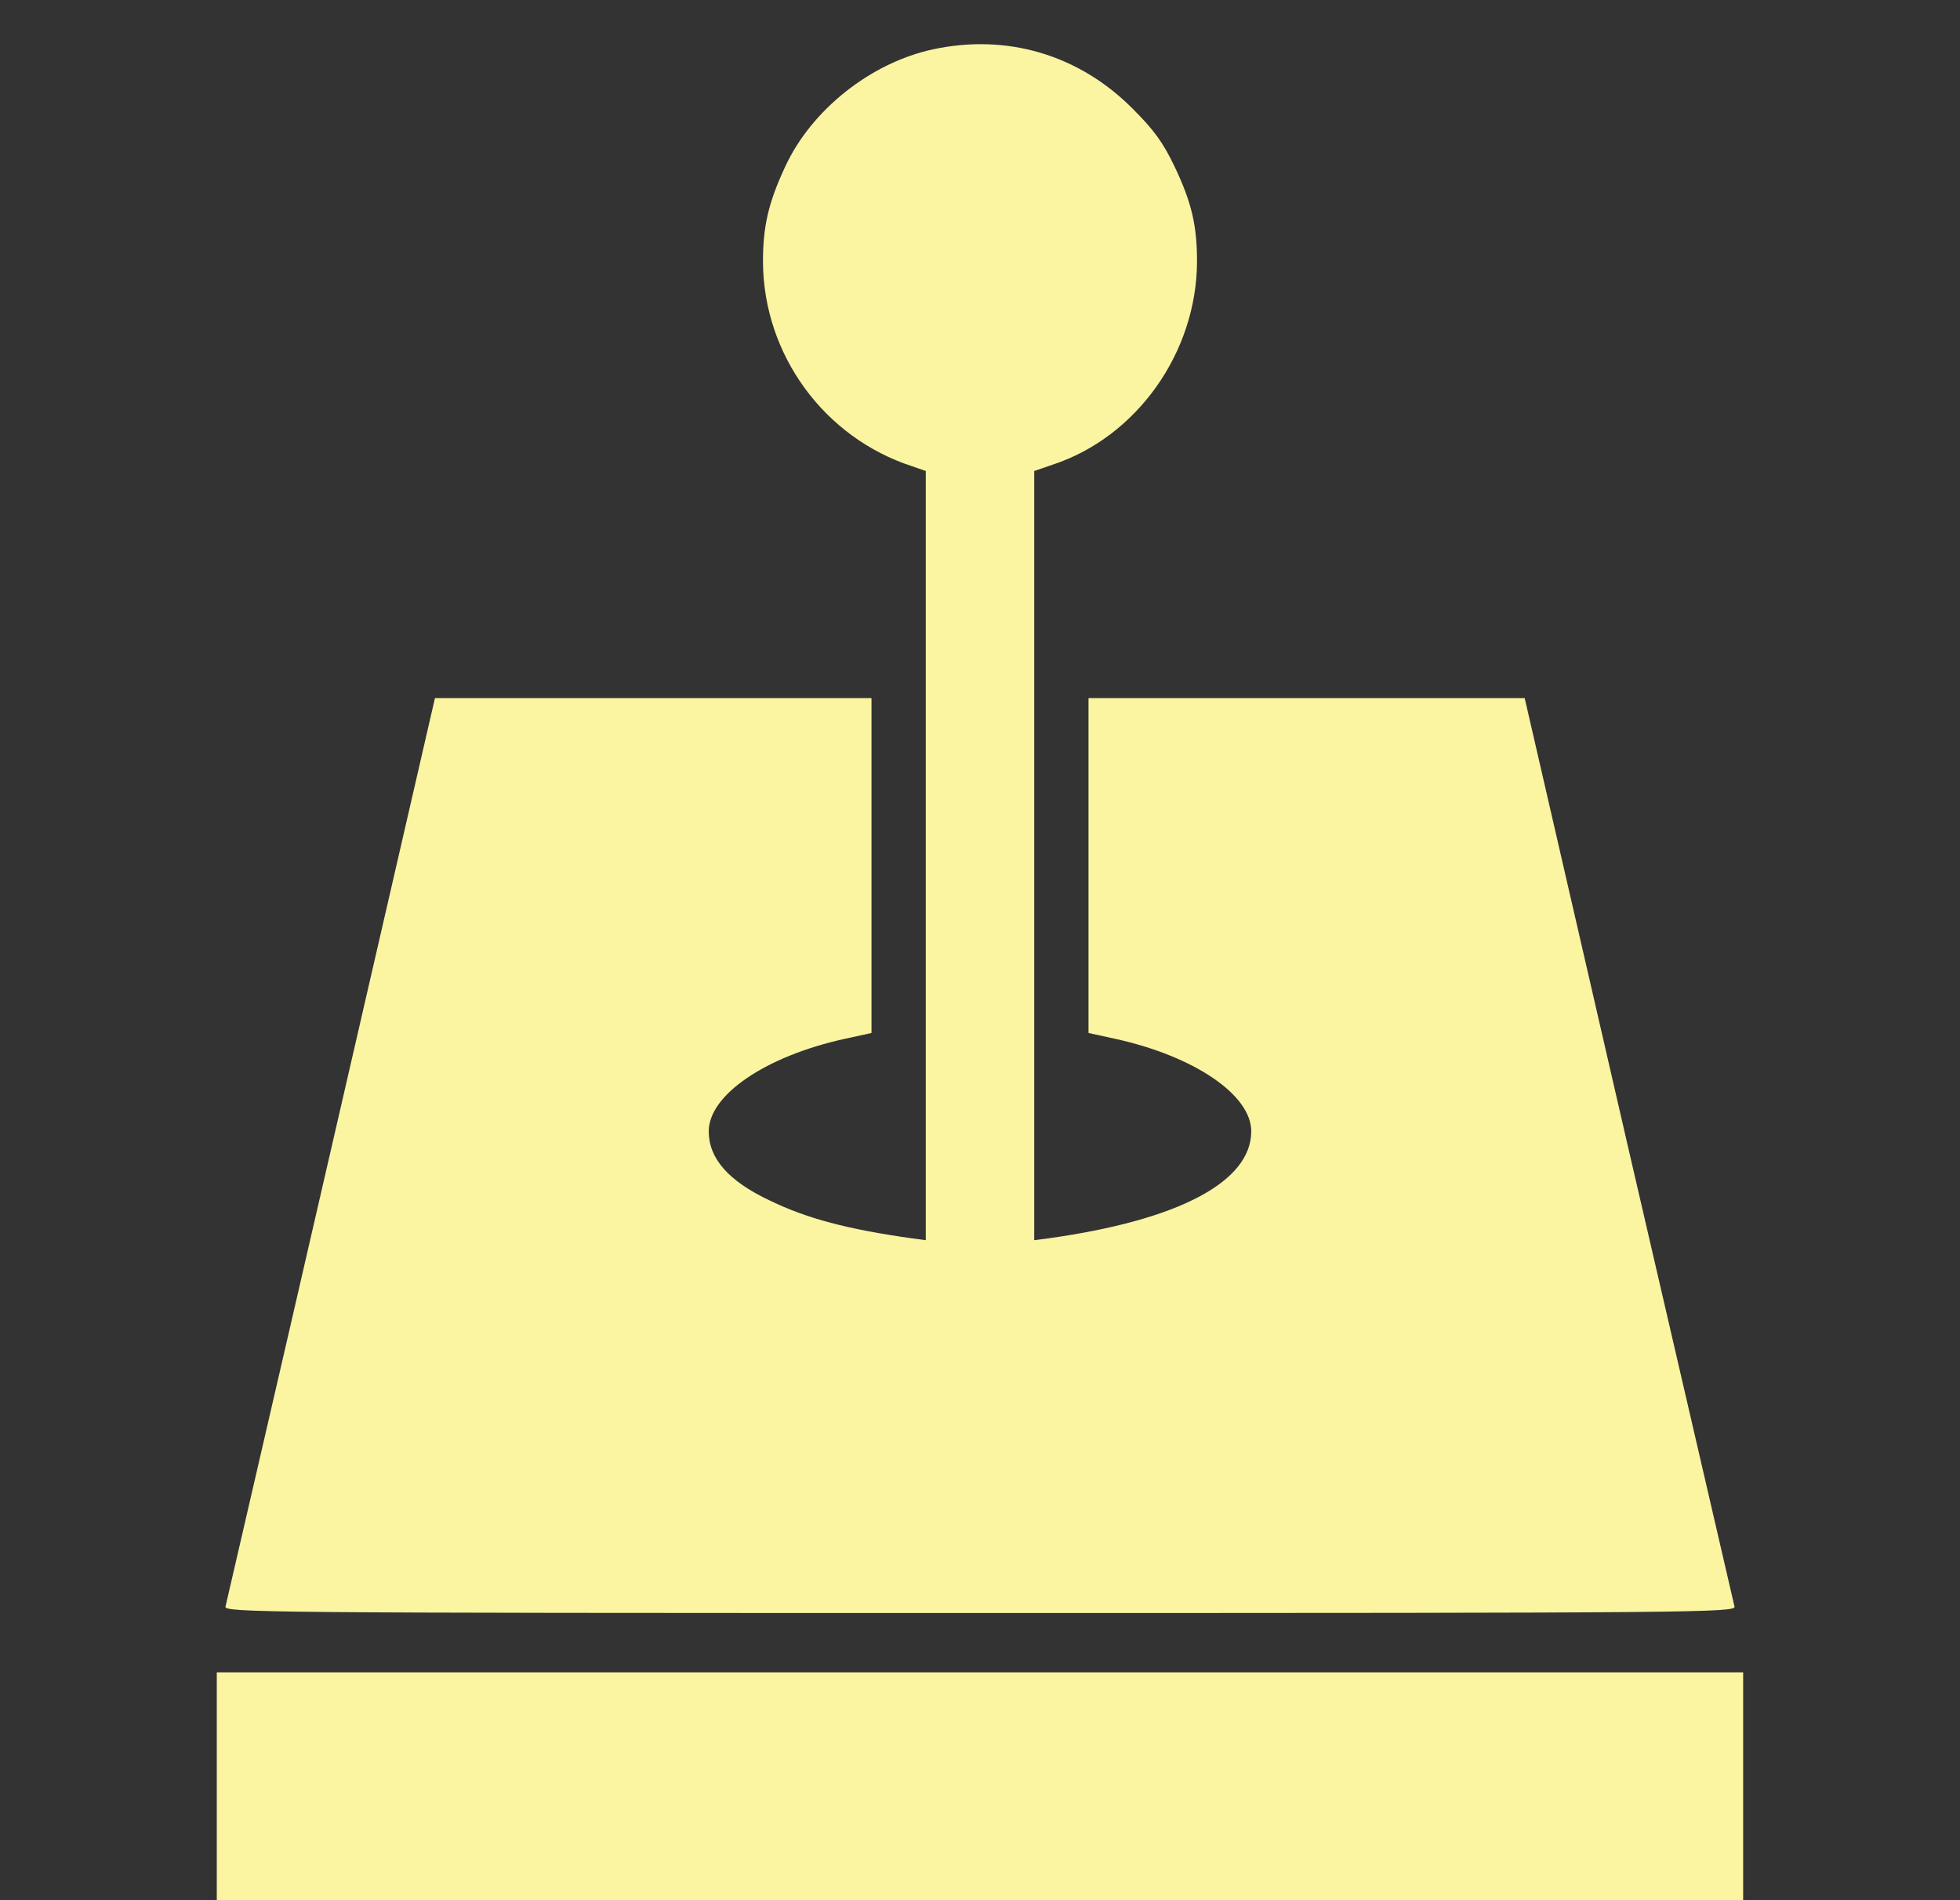 <svg width="33" height="32" viewBox="0 0 33 32" fill="none" xmlns="http://www.w3.org/2000/svg">
<rect x="0" y="0" width="33" height="32" fill="#333333" stroke="none"/>
<path d="M3.65 30.082V32H16.5H29.349V30.082V28.163H16.5H3.65V30.082Z" fill="url(#paint0_linear_456_3638)"/>
<path d="M15.708 0.831C14.661 1.057 13.662 1.848 13.218 2.811C12.938 3.414 12.846 3.809 12.846 4.406C12.852 5.971 13.875 7.372 15.361 7.853L15.587 7.932V14.405V20.885L15.361 20.855C14.271 20.702 13.583 20.52 12.956 20.215C12.262 19.886 11.933 19.509 11.933 19.052C11.933 18.437 12.895 17.785 14.229 17.493L14.673 17.396V14.576V11.757H11.001H7.323L5.575 19.35C4.613 23.534 3.809 26.999 3.797 27.054C3.766 27.157 4.4 27.164 16.5 27.164C28.6 27.164 29.234 27.157 29.203 27.054C29.191 26.999 28.387 23.534 27.419 19.35L25.671 11.757H21.999H18.327V14.576V17.396L18.771 17.493C20.105 17.785 21.067 18.437 21.067 19.052C21.067 19.905 19.837 20.55 17.645 20.855L17.413 20.885V14.405V7.932L17.73 7.823C19.143 7.354 20.148 5.935 20.154 4.406C20.154 3.797 20.063 3.407 19.776 2.805C19.581 2.397 19.429 2.189 19.064 1.824C18.157 0.917 16.951 0.564 15.708 0.831Z" fill="url(#paint1_linear_456_3638)"/>
<defs>
<linearGradient id="paint0_linear_456_3638" x1="16.5" y1="32" x2="16.5" y2="28.163" gradientUnits="userSpaceOnUse">
<stop offset="0.542" stop-color="#FBF4A1"/>
</linearGradient>
<linearGradient id="paint1_linear_456_3638" x1="16.5" y1="27.164" x2="16.5" y2="0.744" gradientUnits="userSpaceOnUse">
<stop offset="0.542" stop-color="#FBF4A1"/>
</linearGradient>
</defs>
</svg>
